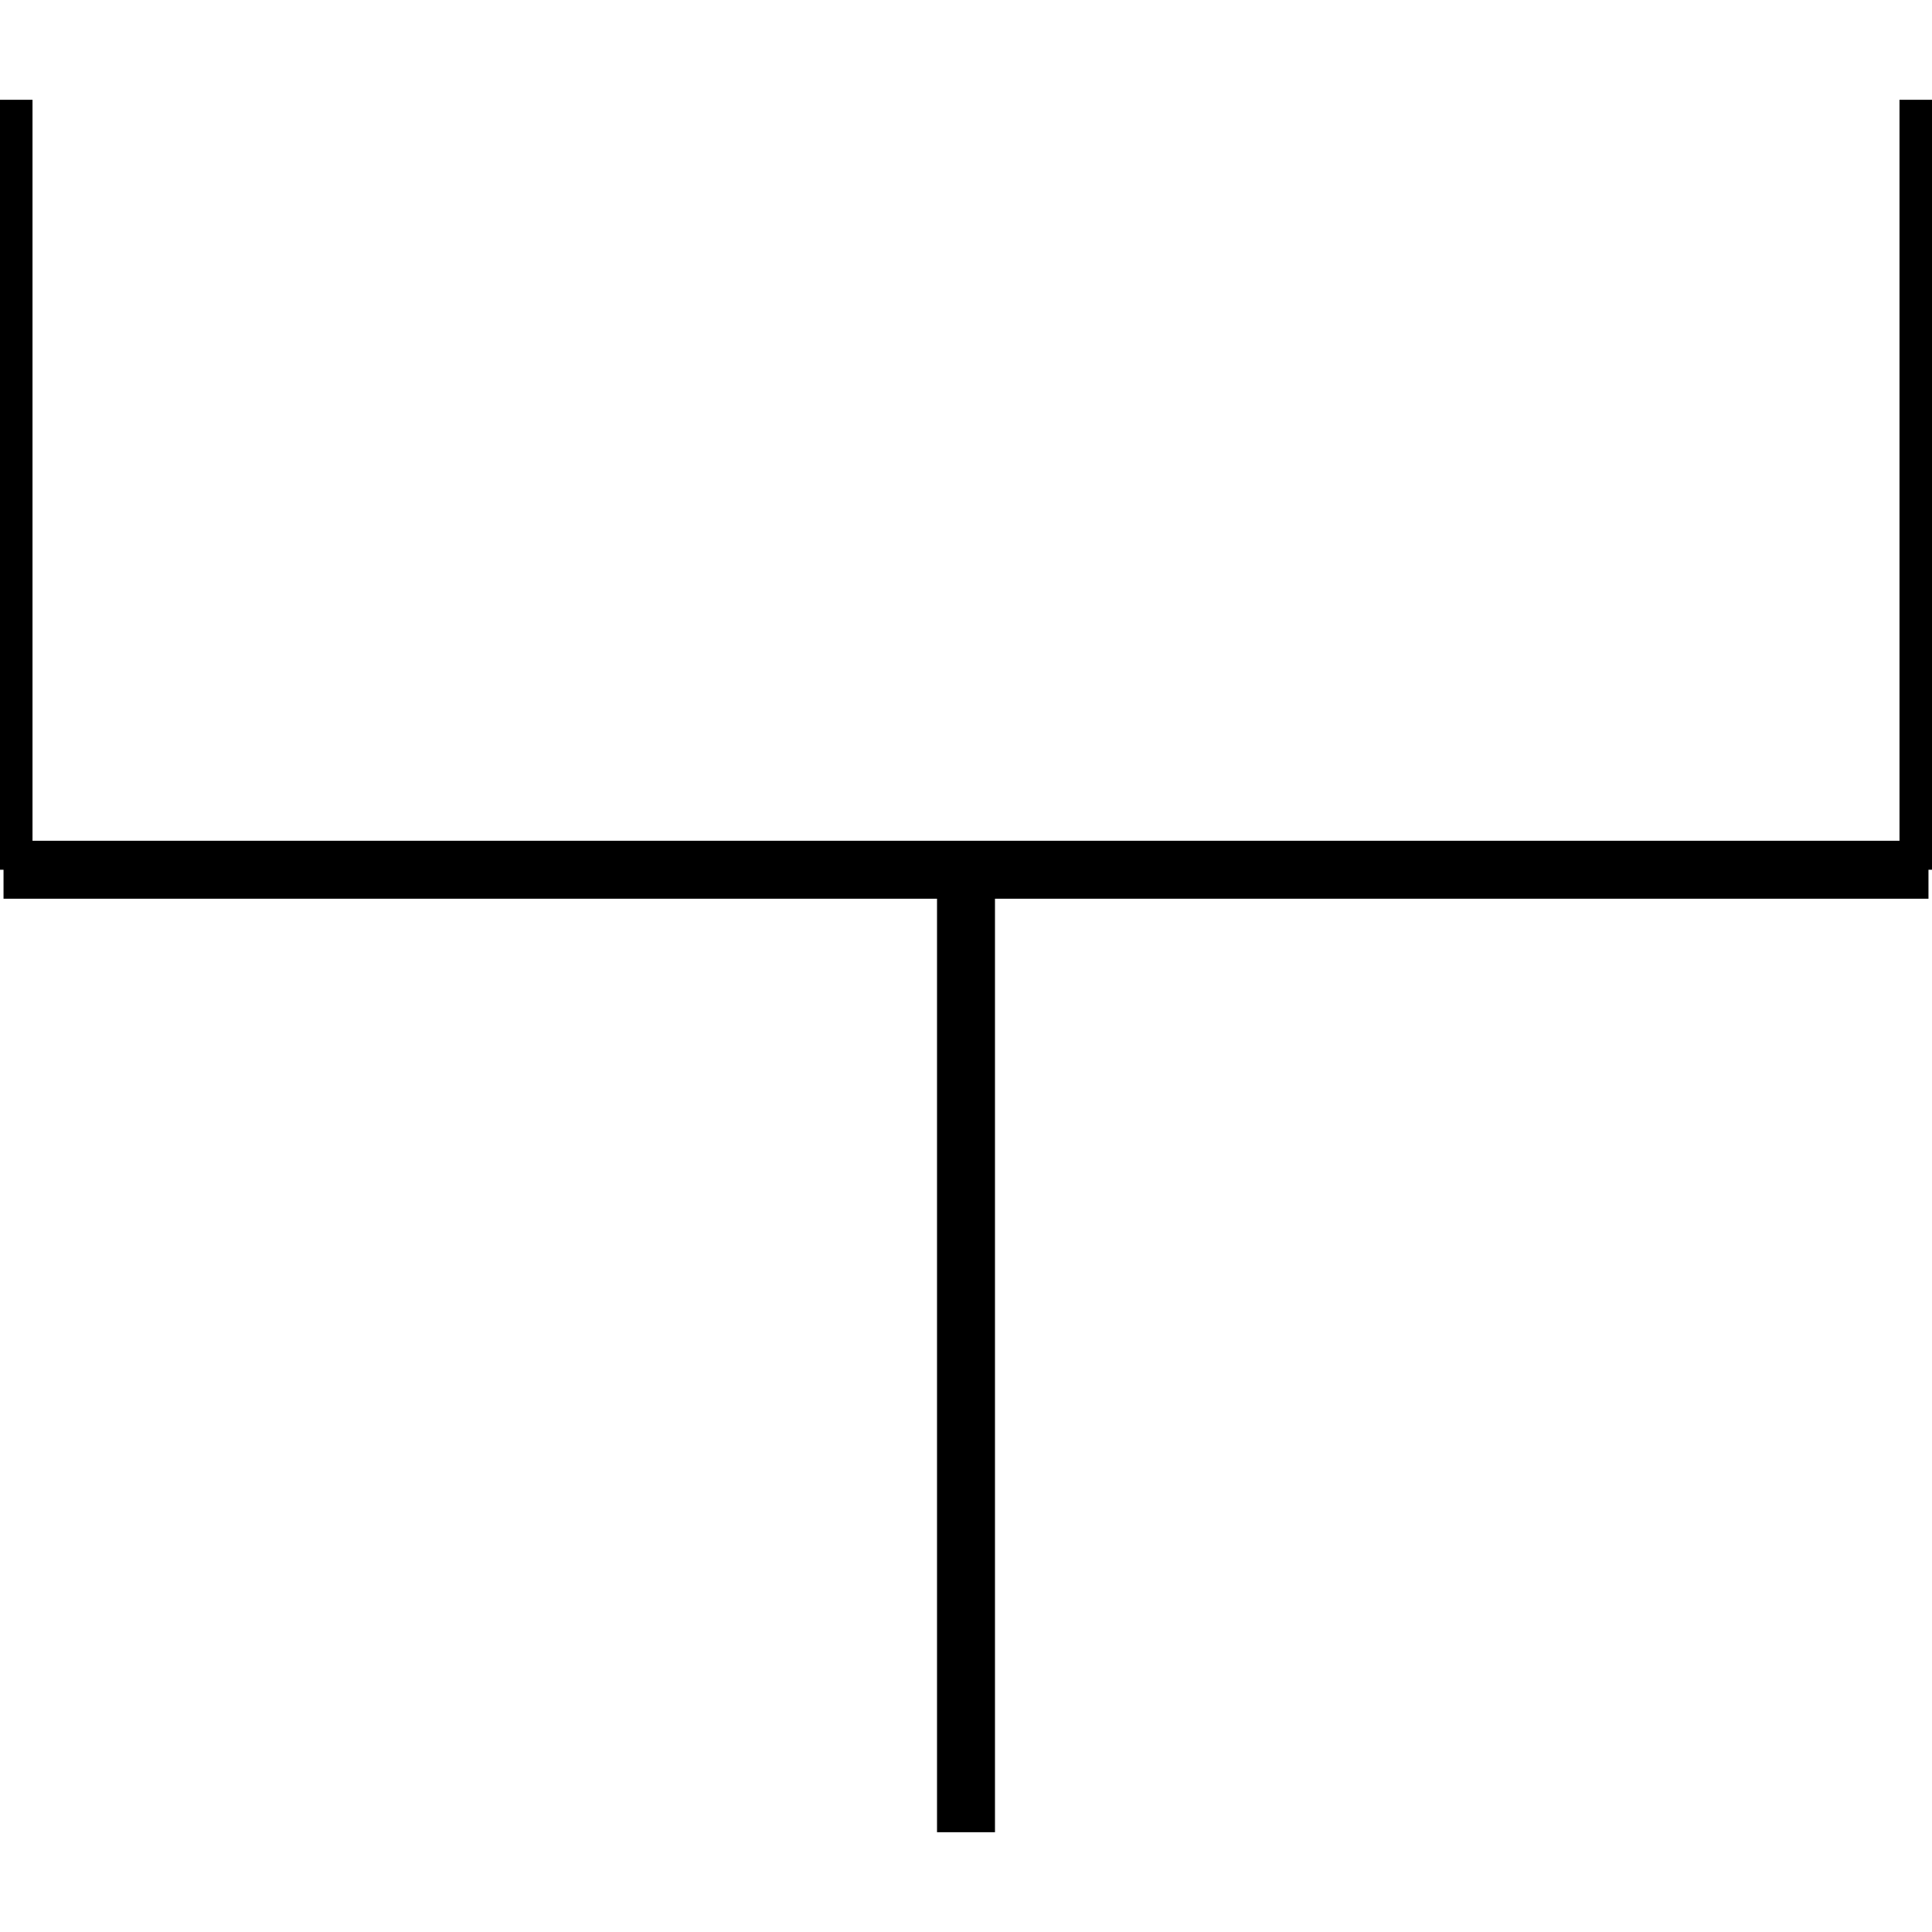 <?xml version="1.0" standalone="no"?><svg xmlns="http://www.w3.org/2000/svg" width="400.000" height="400.000" viewBox="0.0 0.0 400.000 400.000" version="1.1">
  <title>Produce by Acme CAD Converter</title>
  <desc>Produce by Acme CAD Converter</desc>
<g id="0" display="visible">
<g><path d="M200 379.34L200 180.07"
fill="none" stroke="black" stroke-width="12"/>
</g>
<g><path d="M0.73 180.07L399.27 180.07"
fill="none" stroke="black" stroke-width="12"/>
</g>
<g><path d="M0.73 180.07L0.73 20.66"
fill="none" stroke="black" stroke-width="12"/>
</g>
<g><path d="M399.27 180.07L399.27 20.66"
fill="none" stroke="black" stroke-width="12"/>
</g>
<g><path d="M200 379.34L200 379.34"
fill="none" stroke="black" stroke-width=".5"/>
</g>
</g>
</svg>
